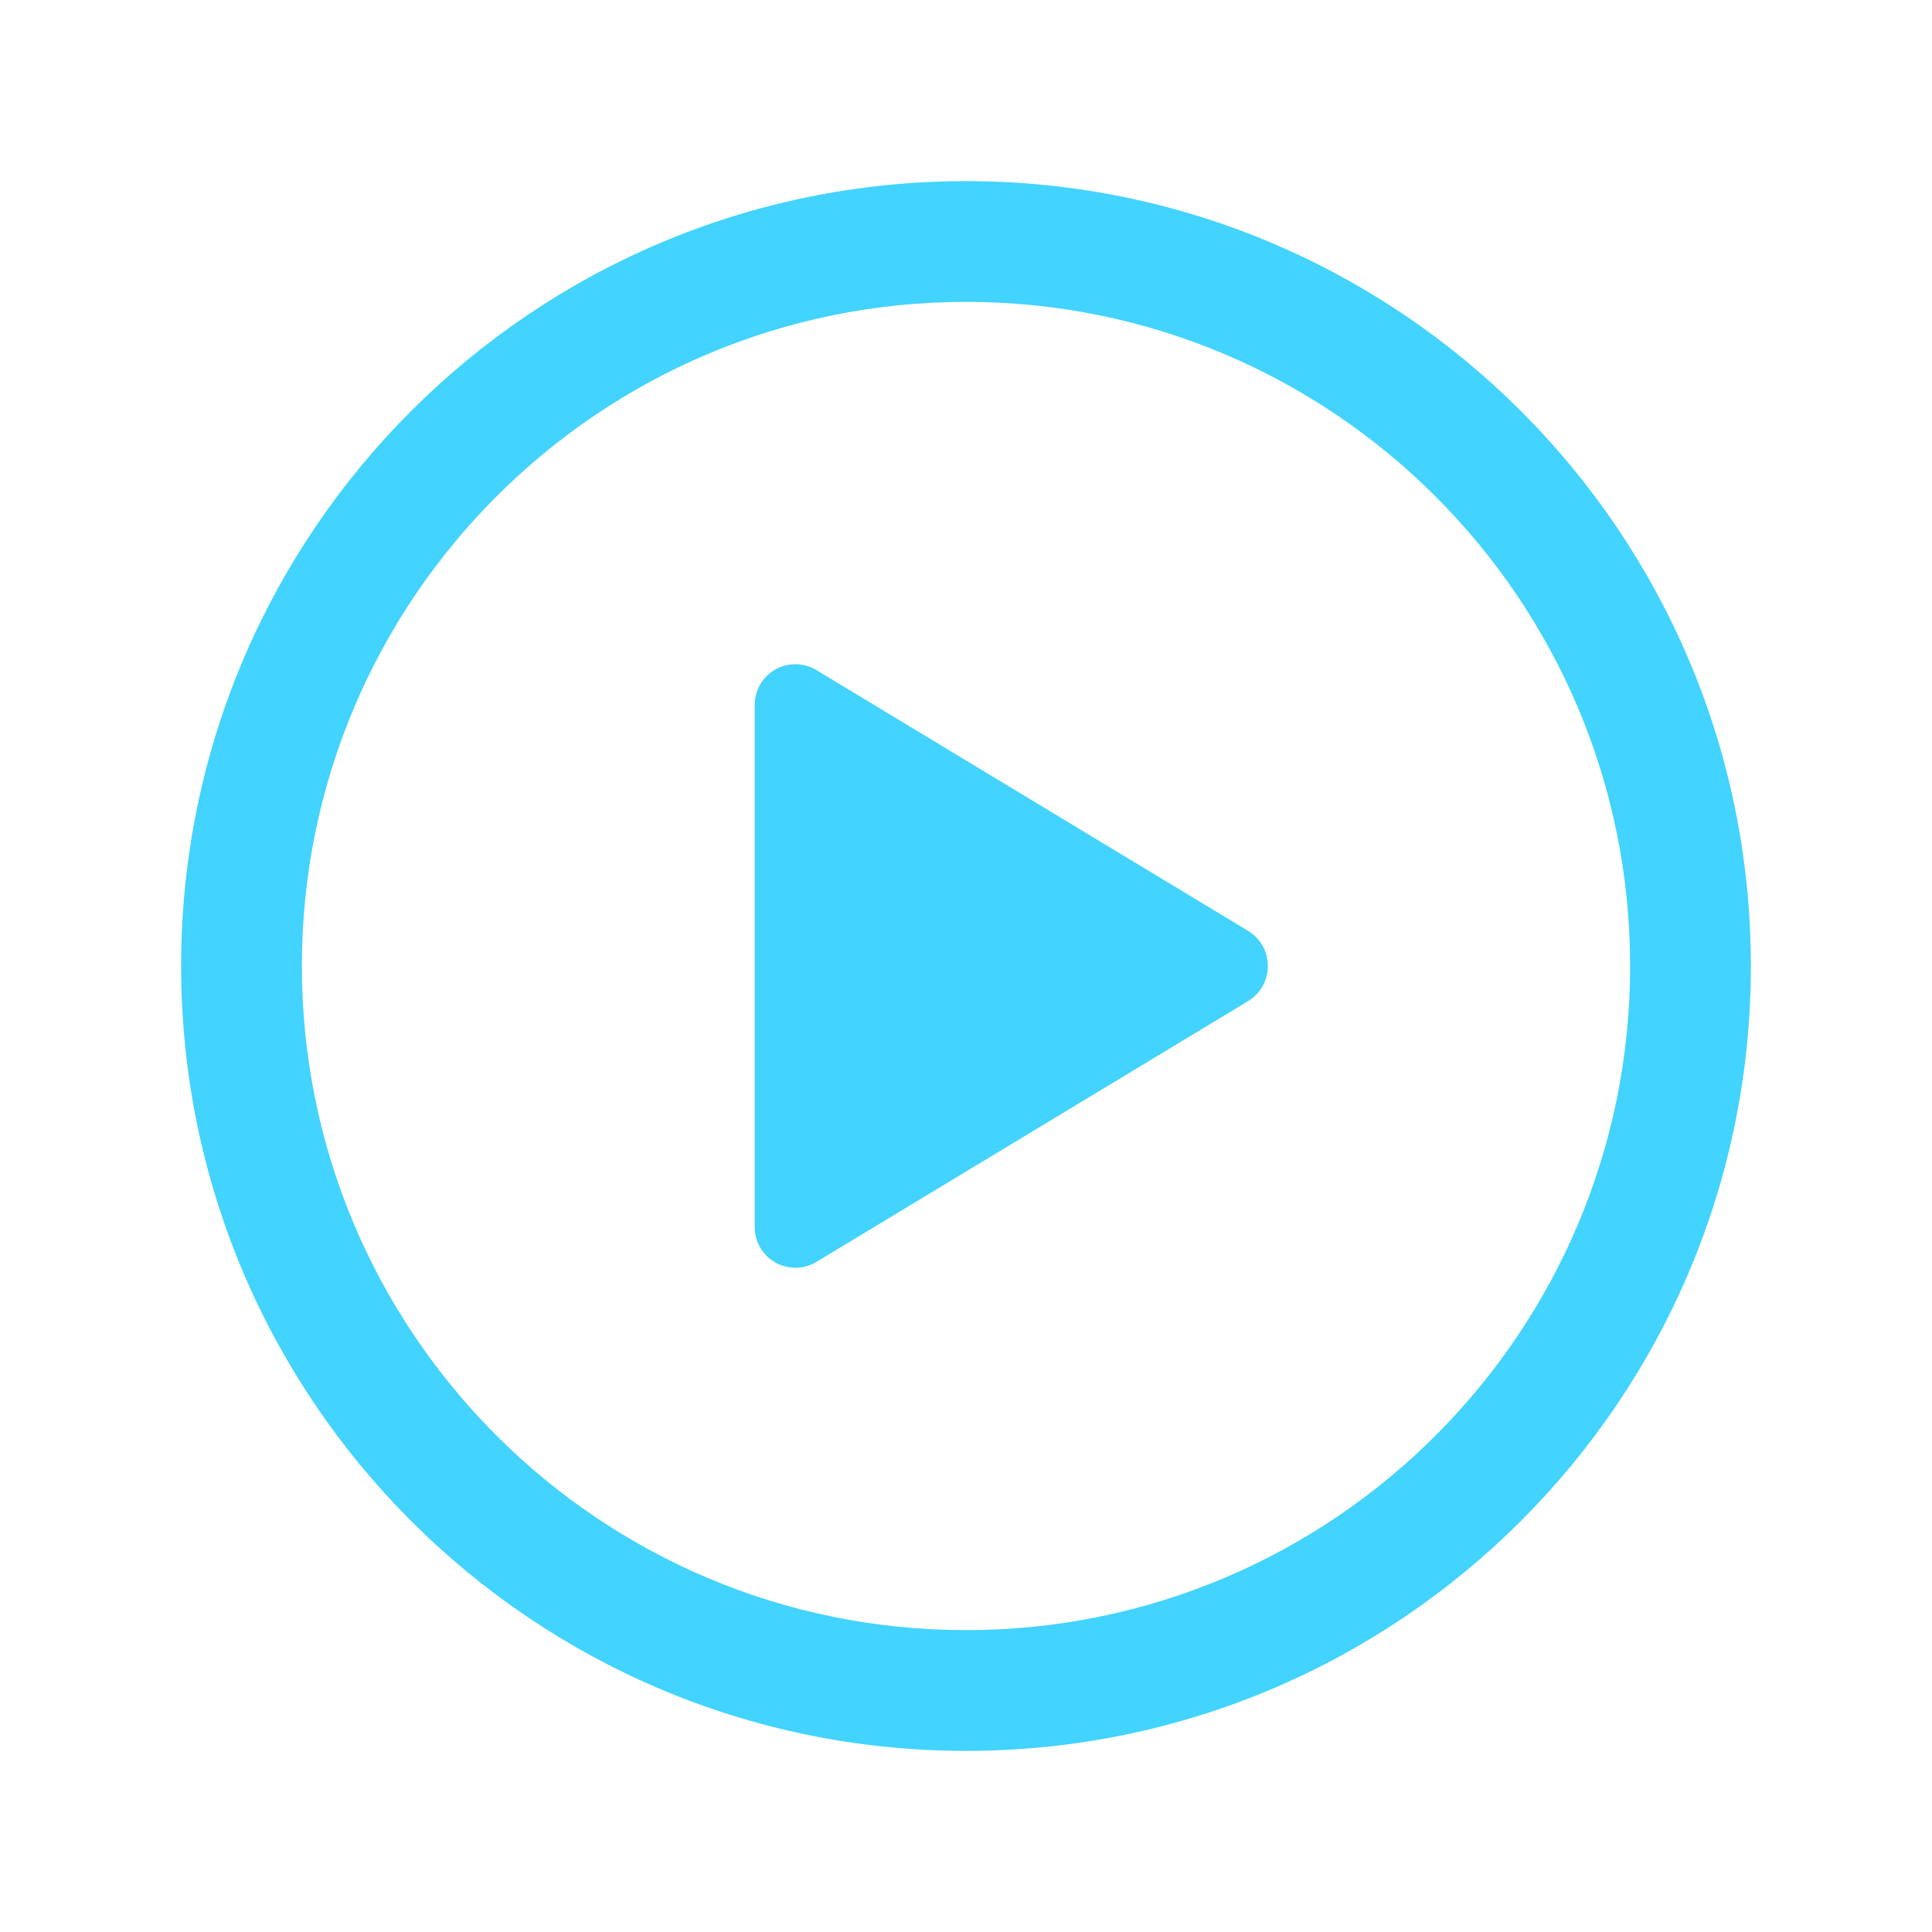 <svg  width="64" height="64" viewBox="0 0 64 64" fill="none" xmlns="http://www.w3.org/2000/svg">
<path fill-rule="evenodd" clip-rule="evenodd" d="M6 32C6 17.645 17.645 6 32 6C46.355 6 58 17.645 58 32C58 46.355 46.355 58 32 58C17.645 58 6 46.355 6 32ZM32 10C19.855 10 10 19.855 10 32C10 44.145 19.855 54 32 54C44.145 54 54 44.145 54 32C54 19.855 44.145 10 32 10Z" fill="#42D3FF"/>
<path d="M27.04 41.805L41.346 33.163C41.546 33.041 41.711 32.87 41.825 32.667C41.939 32.463 41.999 32.233 41.999 32C41.999 31.767 41.939 31.537 41.825 31.333C41.711 31.13 41.546 30.959 41.346 30.837L27.04 22.195C26.835 22.072 26.601 22.006 26.362 22.003C26.123 22.001 25.887 22.062 25.68 22.18C25.472 22.299 25.3 22.471 25.18 22.677C25.061 22.885 24.999 23.12 25 23.359V40.641C24.999 40.88 25.061 41.115 25.18 41.322C25.3 41.529 25.472 41.701 25.68 41.819C25.887 41.938 26.123 41.999 26.362 41.996C26.601 41.994 26.835 41.928 27.04 41.805Z" fill="#42D3FF"/>
</svg>
